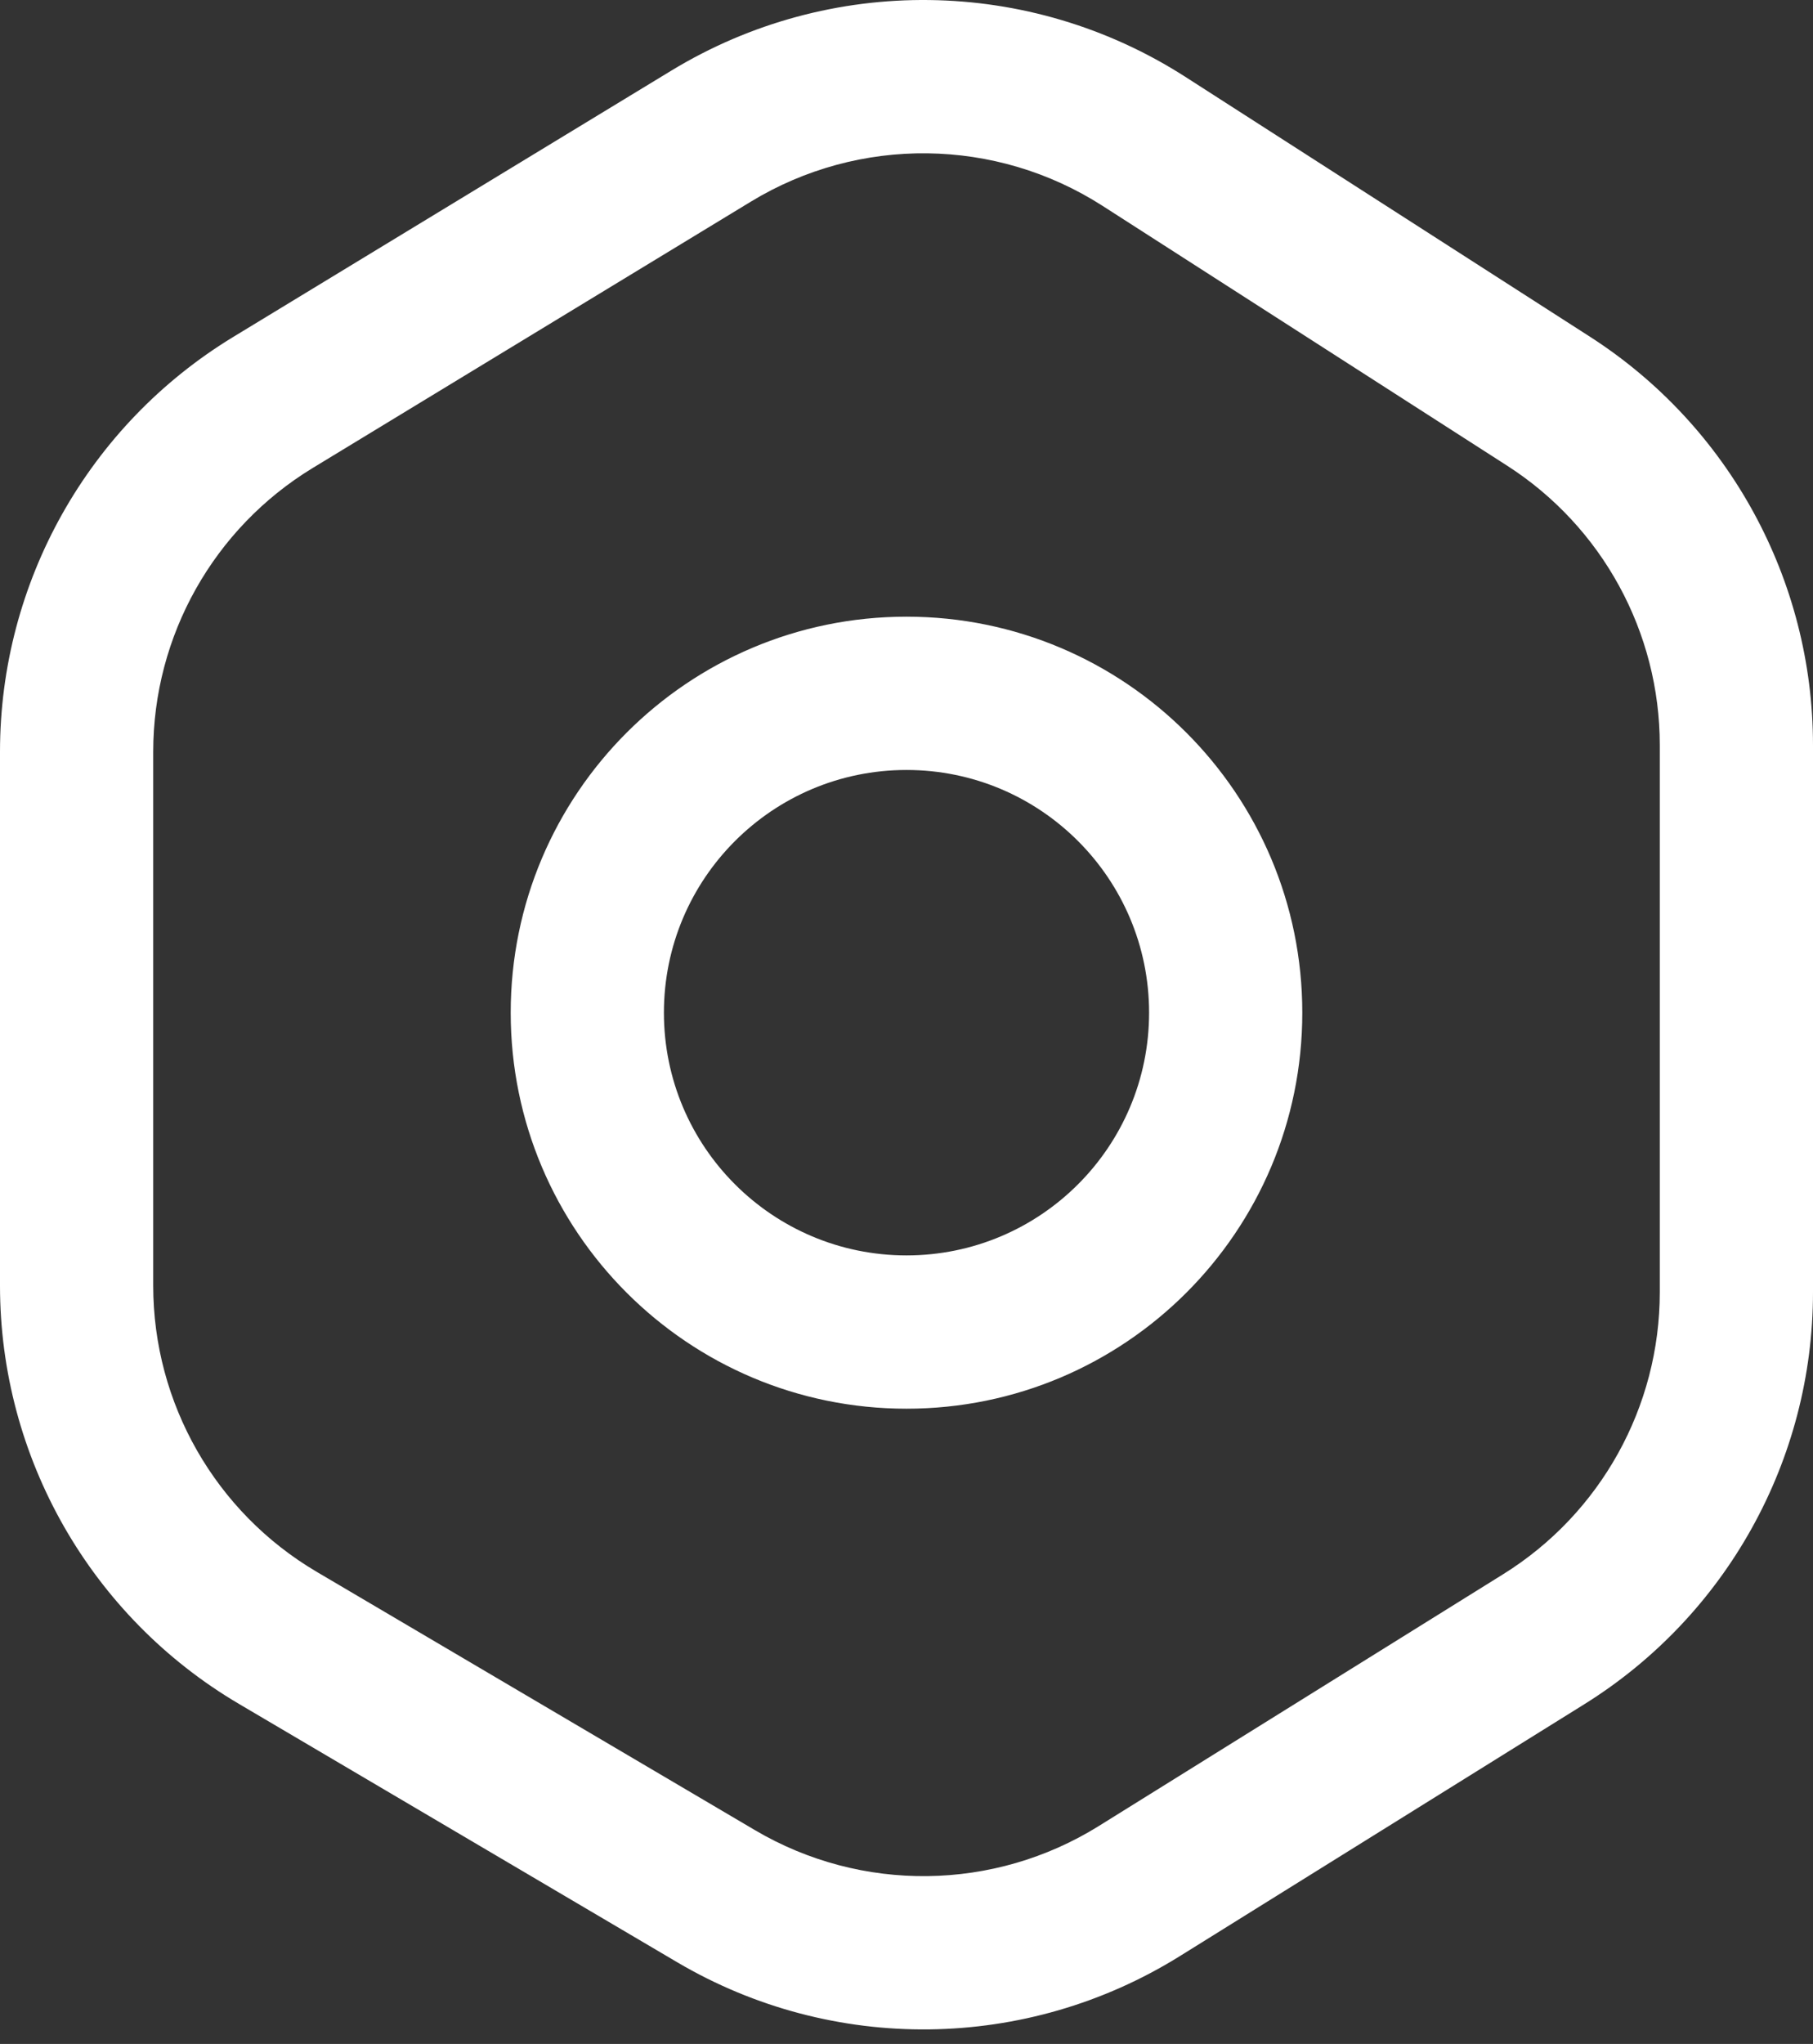<svg width="71" height="80" viewBox="0 0 71 80" fill="none" xmlns="http://www.w3.org/2000/svg">
<rect x="0" y="0" width="71" height="80" fill="#333333" stroke="none"/>
<path d="M3 29.425L4.76837e-07 29.425L4.76837e-07 29.425L3 29.425ZM3 50.32L6 50.32L6 50.32L3 50.32ZM10.692 15.752L12.25 18.315L12.25 18.315L10.692 15.752ZM27.852 5.326L29.409 7.89L29.409 7.89L27.852 5.326ZM44.802 5.535L46.423 3.01L46.423 3.01L44.802 5.535ZM60.643 15.703L59.022 18.227L59.022 18.227L60.643 15.703ZM60.455 64.16L62.04 66.707L62.04 66.707L60.455 64.16ZM44.619 74.016L46.205 76.563L46.205 76.563L44.619 74.016ZM28.043 74.218L29.566 71.633L29.566 71.633L28.043 74.218ZM10.878 64.105L9.355 66.69L9.355 66.69L10.878 64.105ZM3 29.425L4.76837e-07 29.425L2.6498e-06 50.32L3 50.32L6 50.32L6 29.425L3 29.425ZM10.692 15.752L9.134 13.188C3.463 16.634 1.86749e-07 22.789 4.76837e-07 29.425L3 29.425L6 29.425C6 24.885 8.369 20.673 12.25 18.315L10.692 15.752ZM27.852 5.326L26.294 2.762L9.134 13.188L10.692 15.752L12.25 18.315L29.409 7.89L27.852 5.326ZM44.802 5.535L46.423 3.01C40.312 -0.912 32.5 -1.008 26.294 2.762L27.852 5.326L29.409 7.89C33.655 5.31 39.001 5.376 43.182 8.06L44.802 5.535ZM60.643 15.703L62.263 13.178L46.423 3.01L44.802 5.535L43.182 8.06L59.022 18.227L60.643 15.703ZM68 29.168H71C71 22.698 67.708 16.673 62.263 13.178L60.643 15.703L59.022 18.227C62.748 20.618 65 24.741 65 29.168H68ZM68 50.576H71V29.168H68H65V50.576H68ZM60.455 64.16L62.04 66.707C67.612 63.239 71 57.14 71 50.576H68H65C65 55.067 62.682 59.24 58.87 61.613L60.455 64.16ZM44.619 74.016L46.205 76.563L62.04 66.707L60.455 64.16L58.87 61.613L43.034 71.469L44.619 74.016ZM28.043 74.218L26.52 76.803C32.615 80.393 40.199 80.301 46.205 76.563L44.619 74.016L43.034 71.469C38.925 74.027 33.736 74.09 29.566 71.633L28.043 74.218ZM10.878 64.105L9.355 66.69L26.52 76.803L28.043 74.218L29.566 71.633L12.401 61.521L10.878 64.105ZM3 50.32H2.6498e-06C2.6498e-06 57.048 3.558 63.275 9.355 66.69L10.878 64.105L12.401 61.521C8.435 59.184 6 54.923 6 50.32H3ZM48 39.637H45C45 44.884 40.747 49.137 35.5 49.137V52.137V55.137C44.06 55.137 51 48.197 51 39.637H48ZM35.5 27.137V30.137C40.747 30.137 45 34.39 45 39.637H48H51C51 31.077 44.06 24.137 35.5 24.137V27.137ZM23 39.637H26C26 34.39 30.253 30.137 35.5 30.137V27.137V24.137C26.94 24.137 20 31.077 20 39.637H23ZM35.5 52.137V49.137C30.253 49.137 26 44.884 26 39.637H23H20C20 48.197 26.94 55.137 35.5 55.137V52.137Z" fill="white"/>
</svg>
